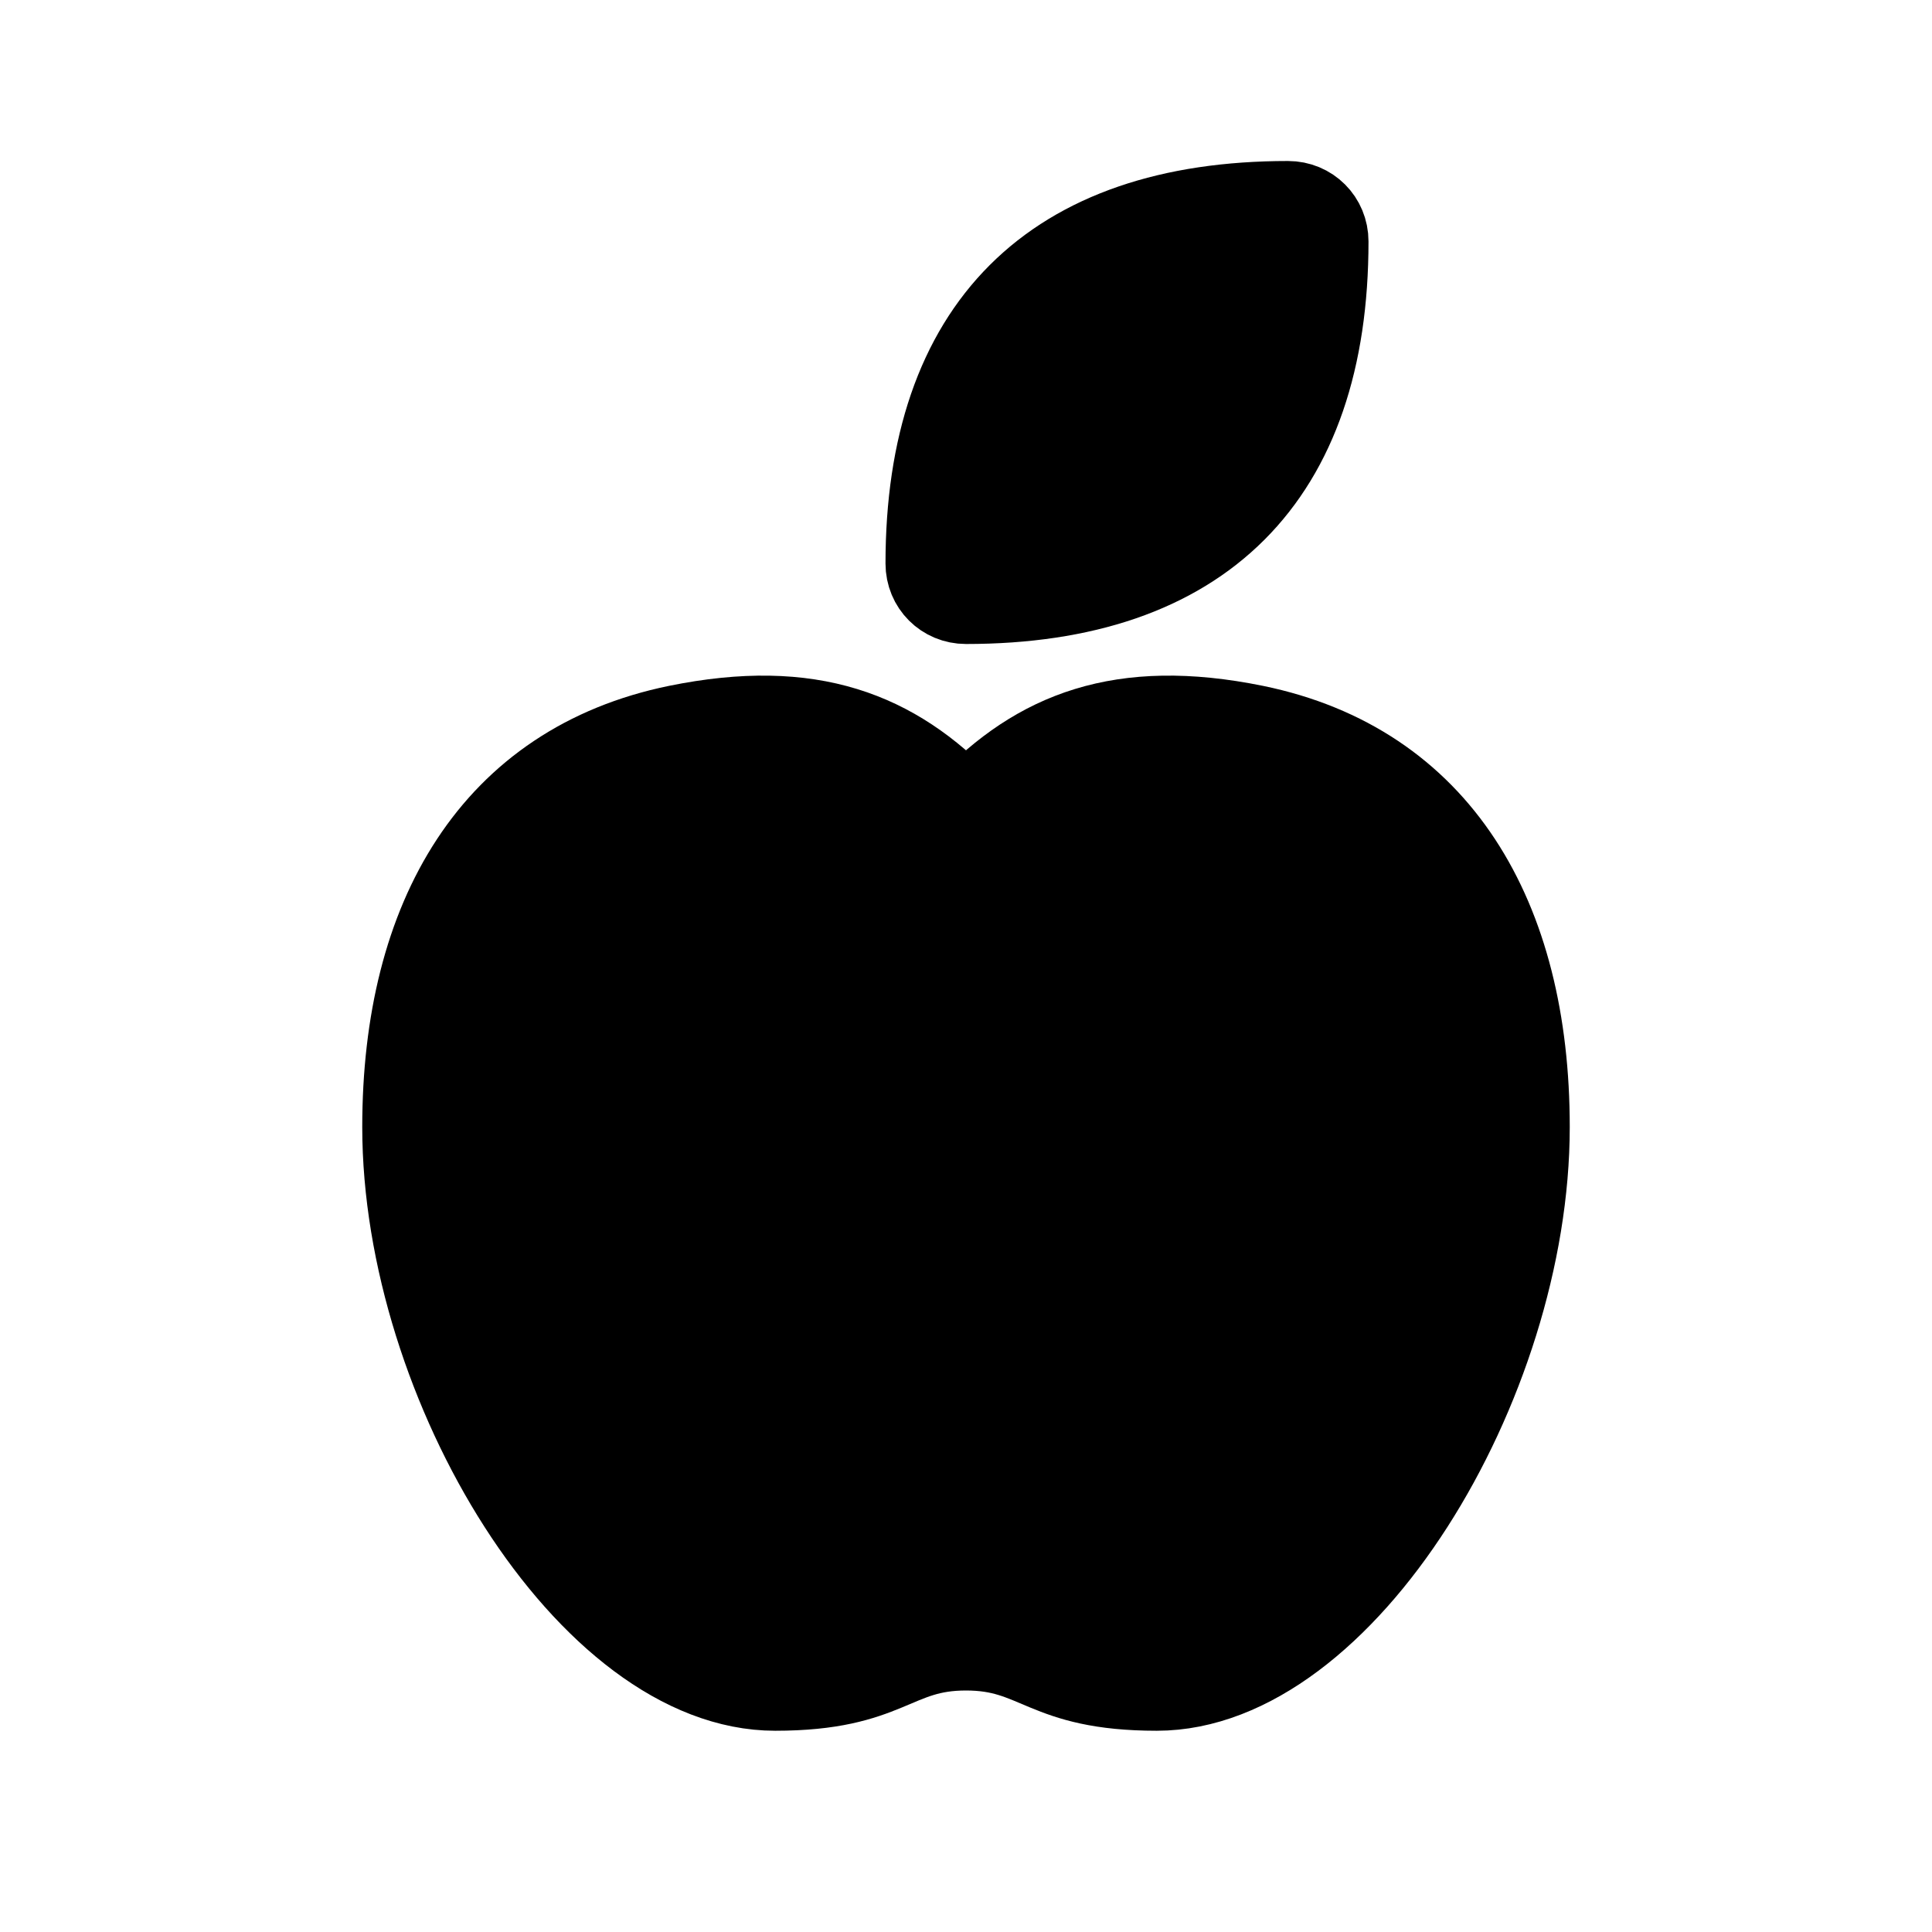 <svg viewBox="0 0 24 24" fill="currentColor" stroke="currentColor" xmlns="http://www.w3.org/2000/svg">
<path d="M11.5 7C11.5 4.06 13.06 2.5 16 2.5C16.28 2.5 16.5 2.72 16.5 3C16.5 5.94 14.94 7.5 12 7.5C11.72 7.5 11.5 7.28 11.5 7ZM15.59 9.01C13.92 8.67 12.88 9.09 12 10.01C11.12 9.09 10.08 8.67 8.41 9.01C6.12 9.48 5 11.38 5 14C5 17.2 7.3 21 9.63 21C11.05 21 11.1 20.5 12 20.5C12.9 20.5 12.95 21 14.37 21C16.7 21 19 17.2 19 14C19 11.38 17.88 9.48 15.59 9.01Z" />
</svg>
